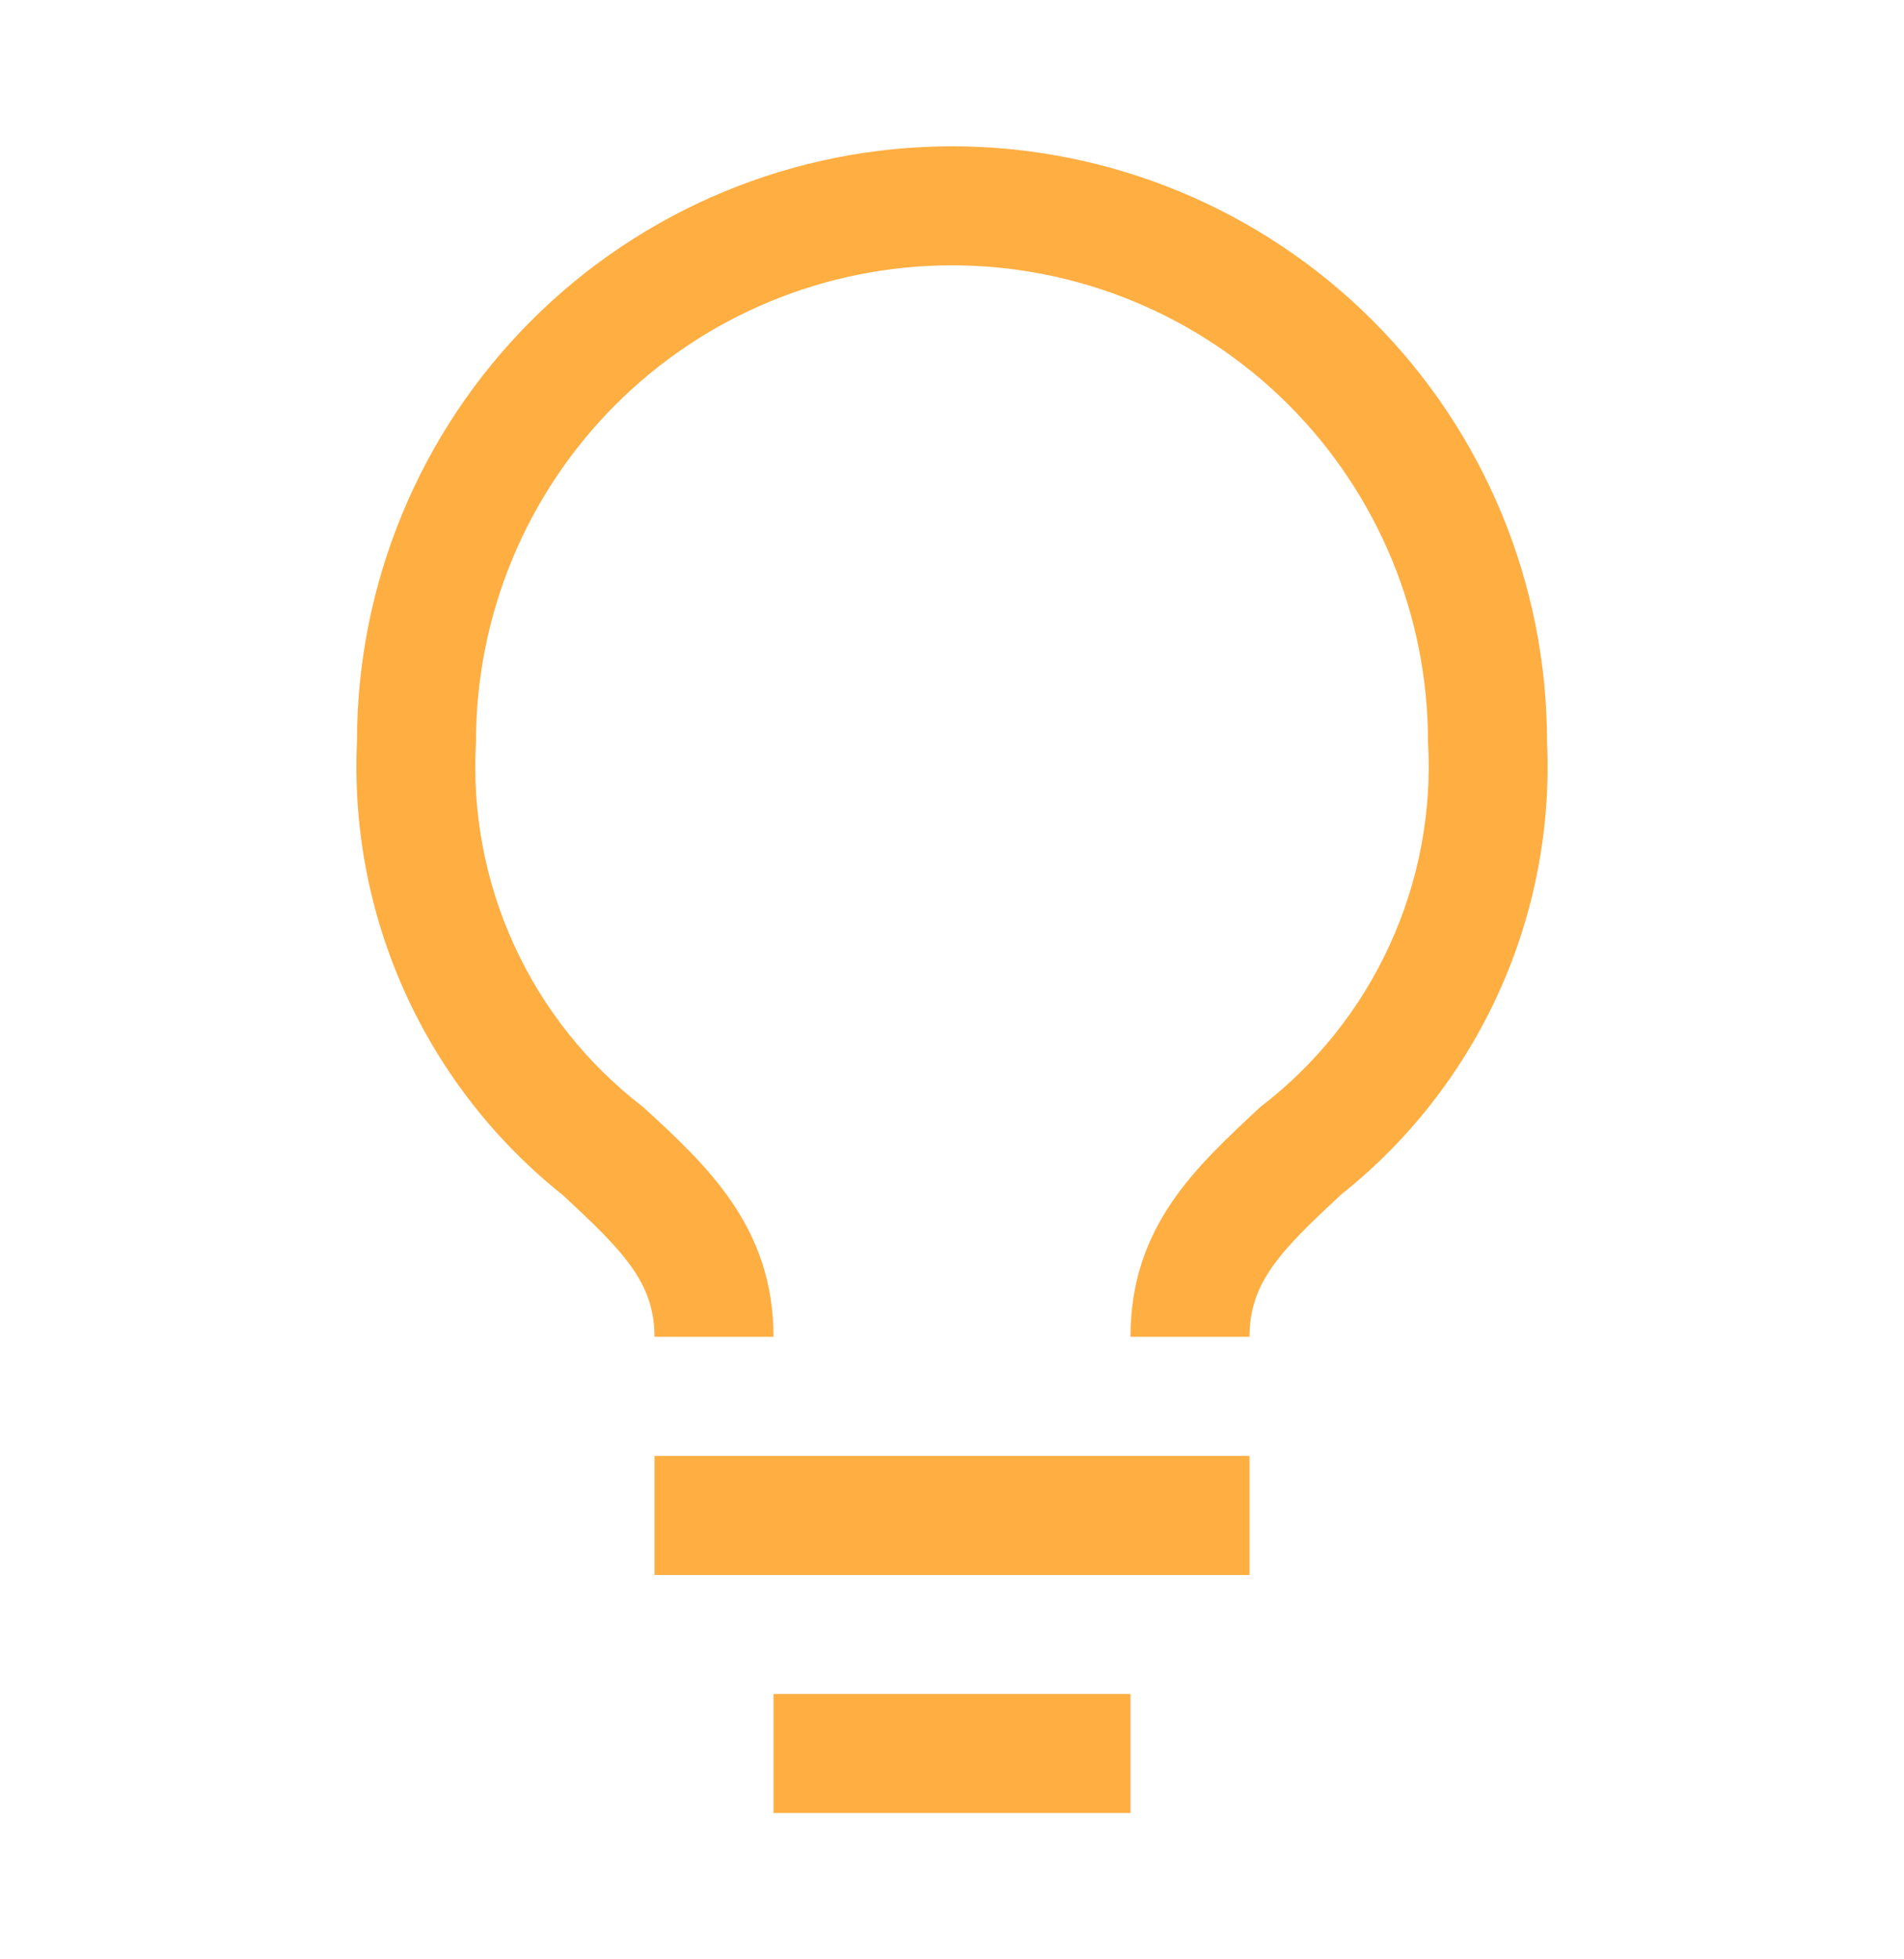 <svg width="35" height="36" viewBox="0 0 35 36" fill="none" xmlns="http://www.w3.org/2000/svg">
<path d="M12.031 26.75H22.969V28.938H12.031V26.75ZM14.219 31.125H20.781V33.312H14.219V31.125ZM17.5 2.688C14.599 2.688 11.817 3.84 9.766 5.891C7.715 7.942 6.562 10.724 6.562 13.625C6.489 15.215 6.793 16.799 7.451 18.248C8.109 19.697 9.101 20.969 10.347 21.959C11.441 22.977 12.031 23.556 12.031 24.562H14.219C14.219 22.55 13.005 21.423 11.823 20.341C10.801 19.558 9.986 18.536 9.451 17.366C8.915 16.195 8.674 14.91 8.75 13.625C8.75 11.304 9.672 9.079 11.313 7.438C12.954 5.797 15.179 4.875 17.5 4.875C19.821 4.875 22.046 5.797 23.687 7.438C25.328 9.079 26.25 11.304 26.25 13.625C26.325 14.911 26.082 16.196 25.544 17.367C25.007 18.538 24.19 19.559 23.166 20.341C21.995 21.434 20.781 22.528 20.781 24.562H22.969C22.969 23.556 23.548 22.977 24.653 21.948C25.898 20.96 26.89 19.689 27.548 18.242C28.206 16.796 28.511 15.213 28.438 13.625C28.438 12.189 28.155 10.766 27.605 9.439C27.055 8.112 26.25 6.907 25.234 5.891C24.218 4.875 23.013 4.07 21.686 3.52C20.359 2.97 18.936 2.688 17.5 2.688Z" fill="#FFAE42"/>
</svg>

